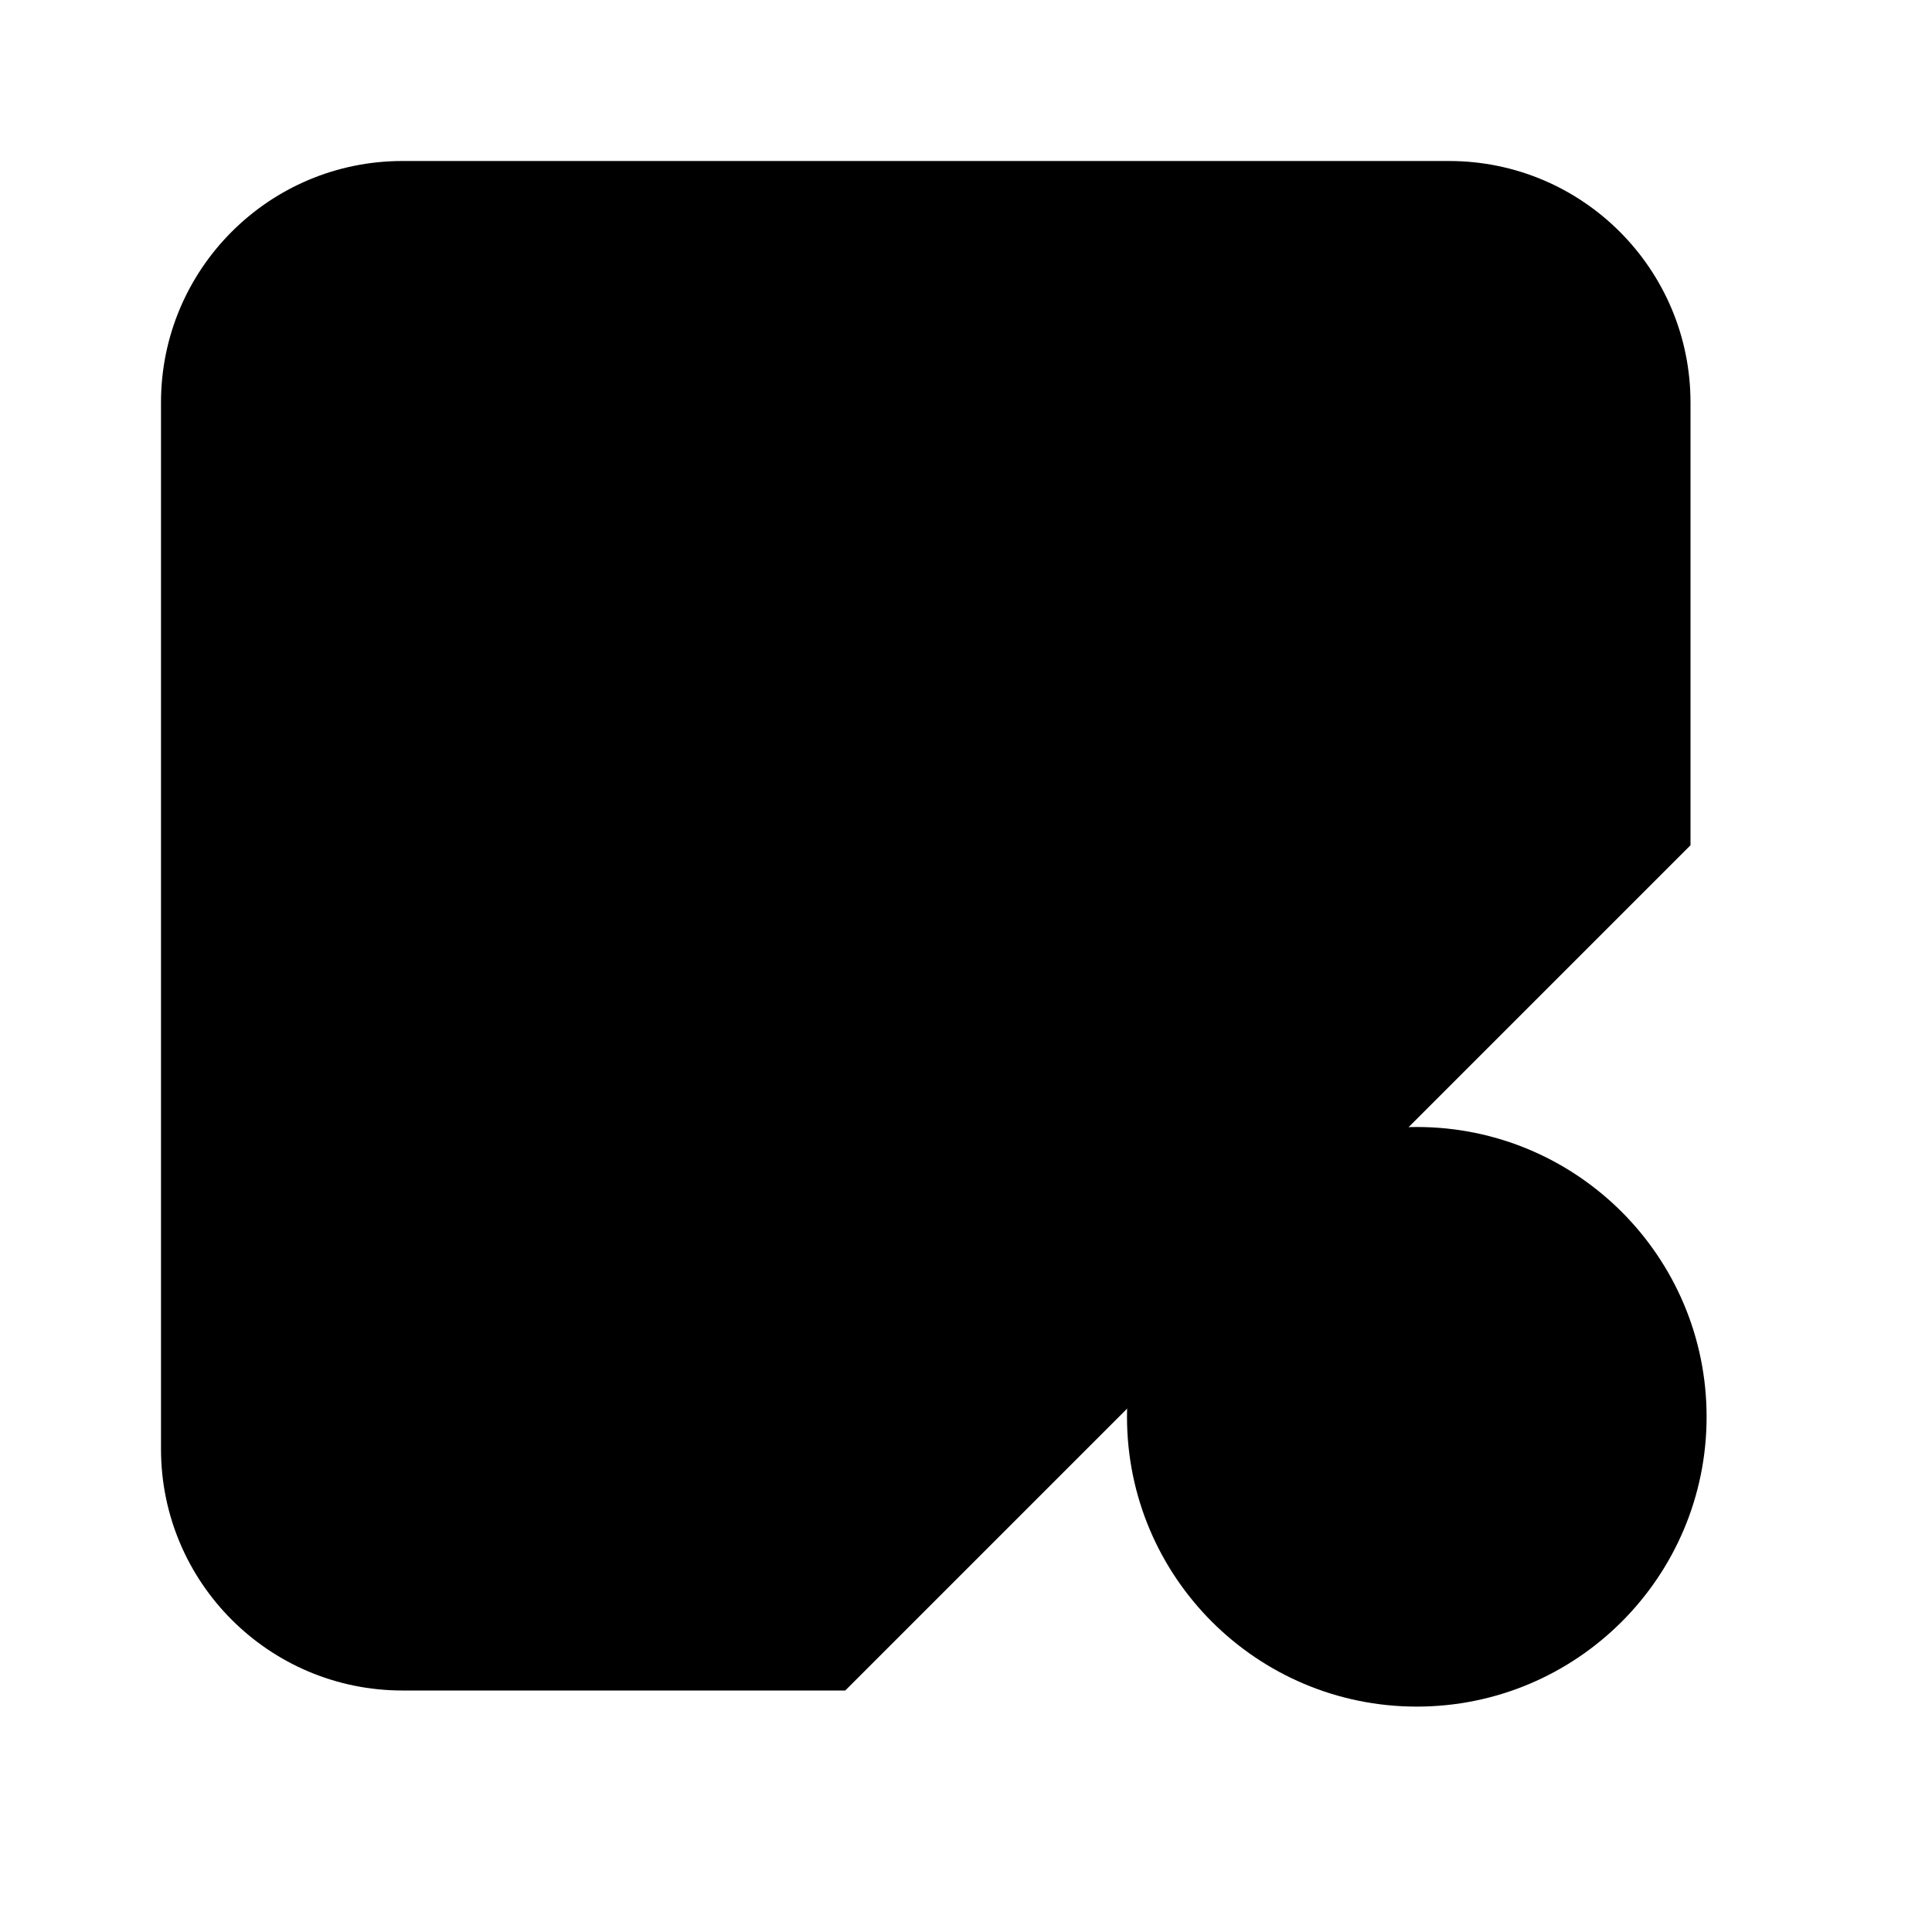 <svg viewBox="0 0 24 24" xmlns="http://www.w3.org/2000/svg"><path d="M21 10.5V5C21 3.343 19.657 2 18 2H5C3.343 2 2 3.343 2 5V18C2 19.657 3.343 21 5 21H10.5"/><path d="M2 7H21"/><path d="M11 16H11.5M7 16H8M11 12H14M7 12H8"/><path d="M20.3 20.297L22 22M21.2 17.6C21.2 15.612 19.588 14 17.6 14C15.612 14 14 15.612 14 17.6C14 19.588 15.612 21.2 17.6 21.2C19.588 21.2 21.2 19.588 21.2 17.6Z"/></svg>